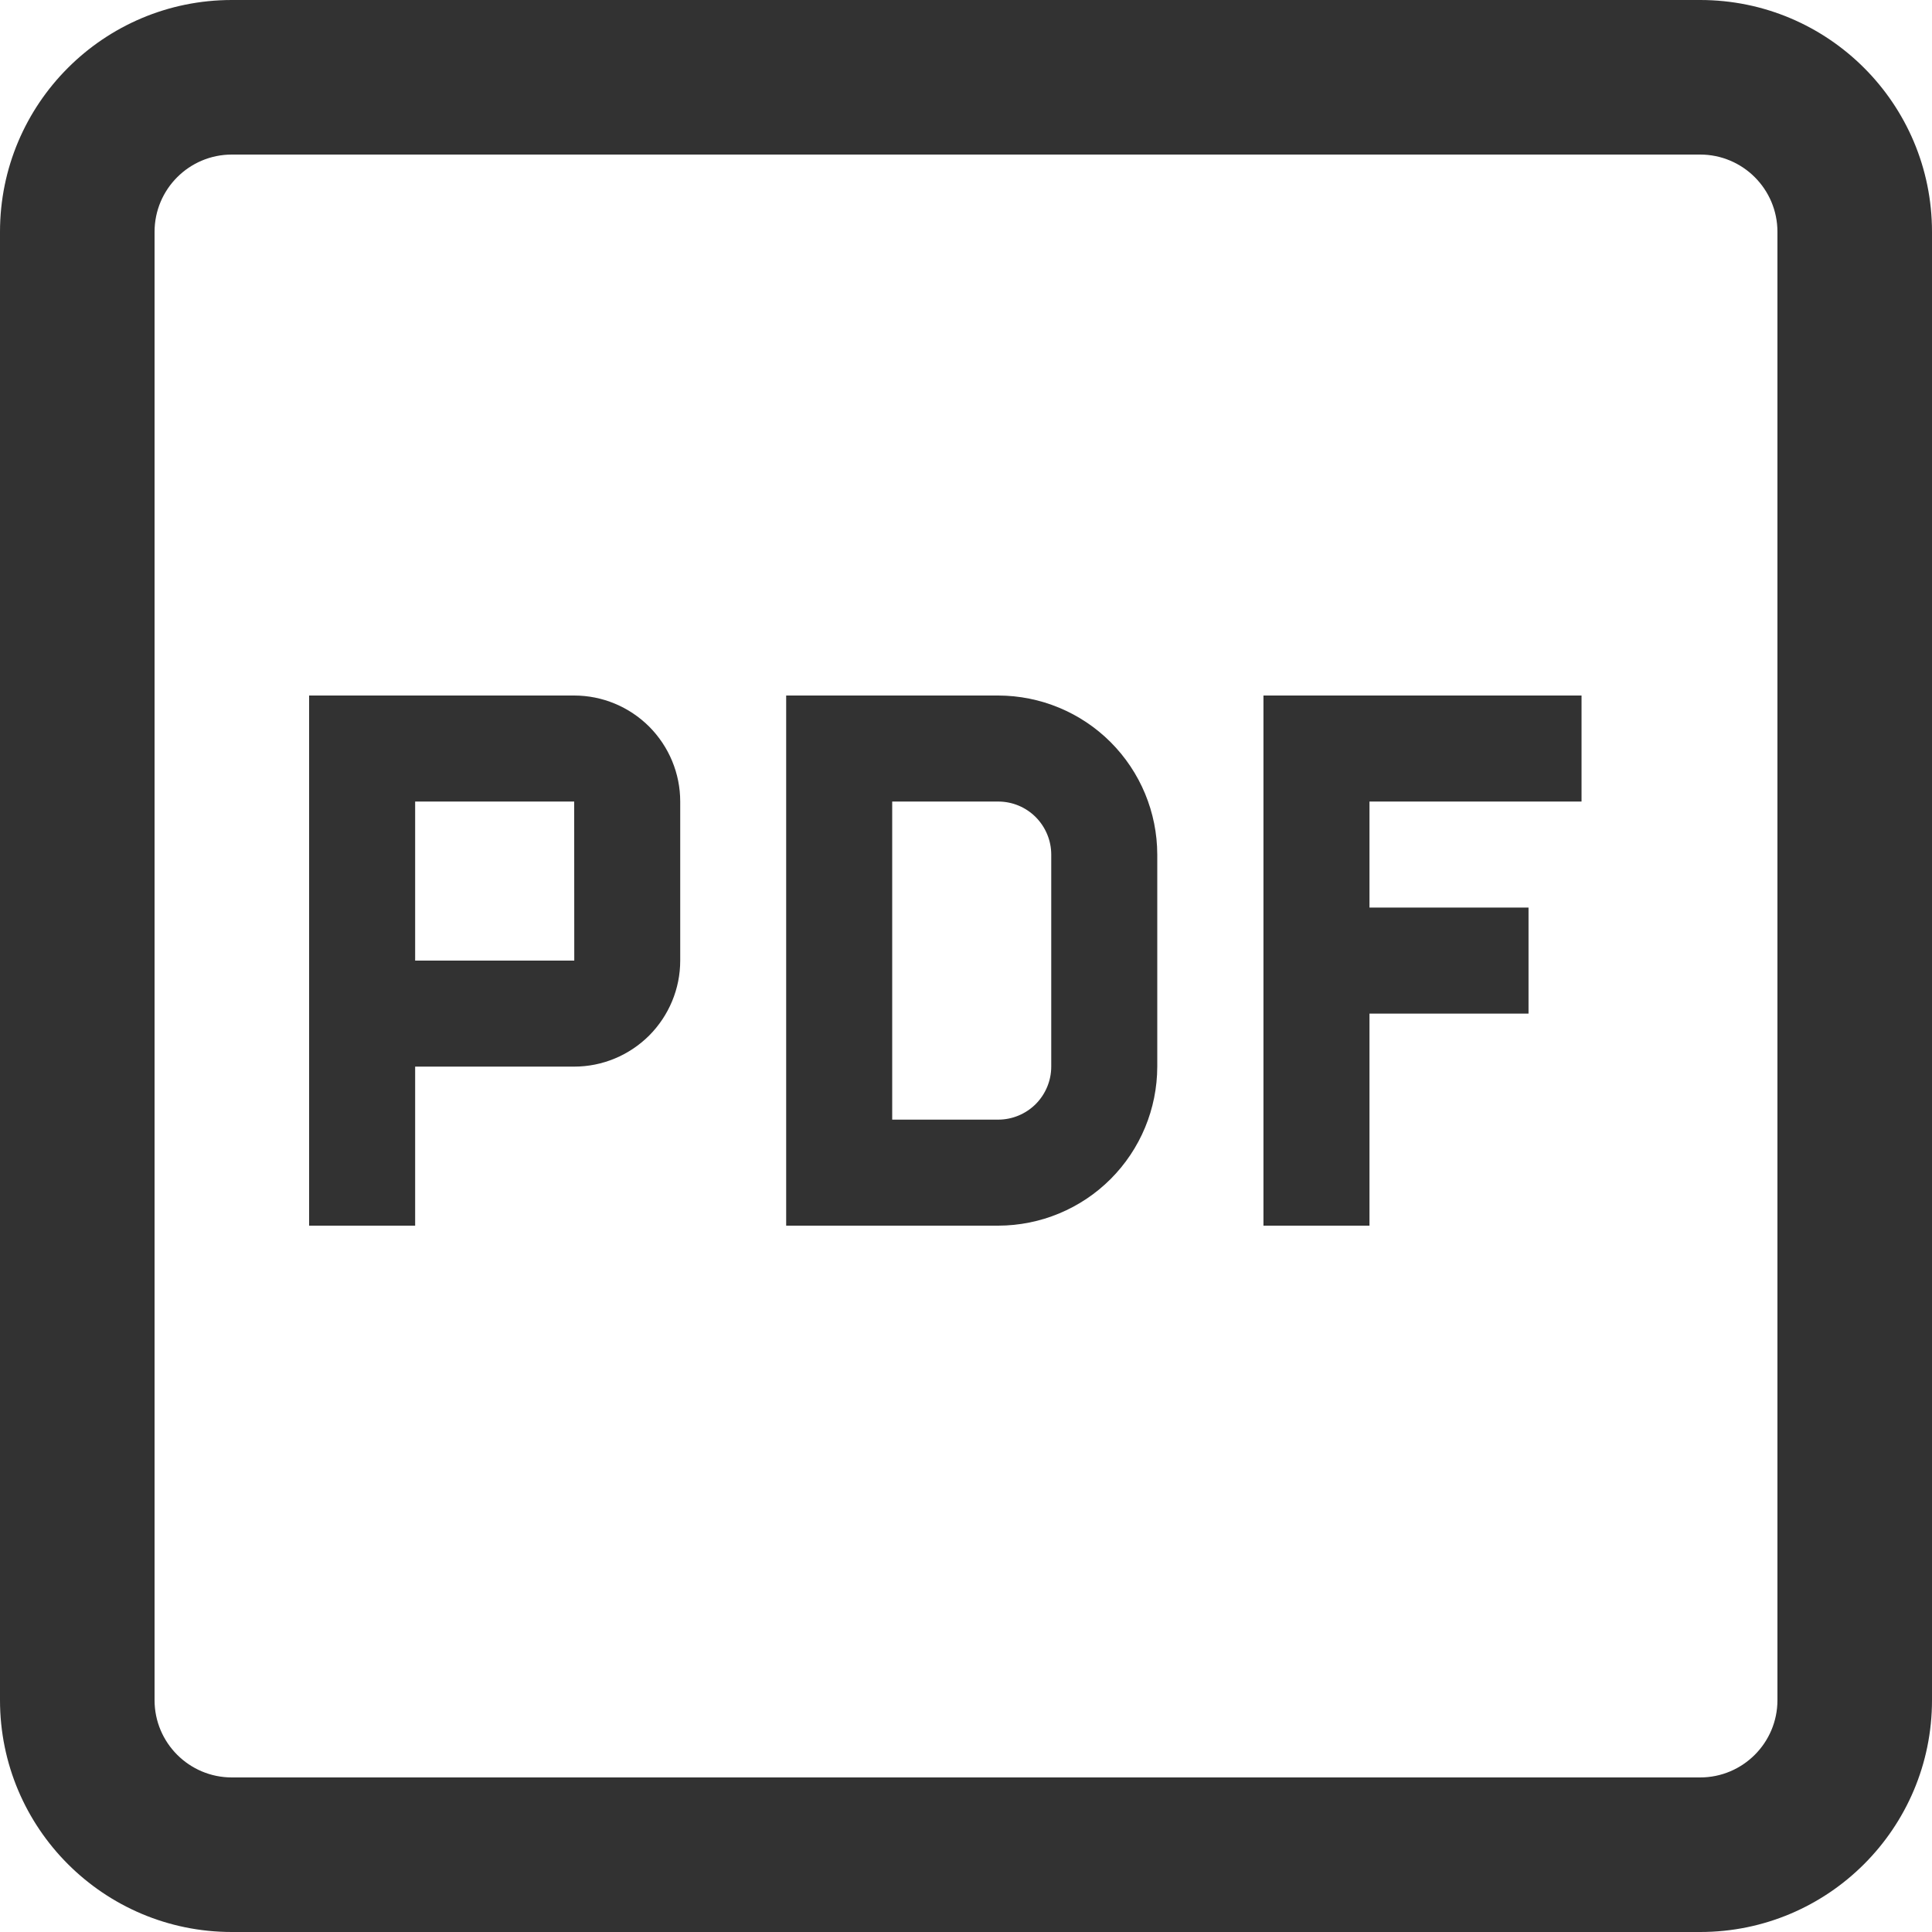 <svg width="25" height="25" viewBox="0 0 25 25" fill="none" xmlns="http://www.w3.org/2000/svg">
<path d="M20.465 10.372V9H16.349V15.86H17.721V13.116H19.779V11.744H17.721V10.372H20.465Z" fill="#323232"/>
<path d="M12.917 15.86H10.173V9H12.917C13.463 9.001 13.986 9.218 14.371 9.603C14.757 9.989 14.974 10.512 14.975 11.058V13.802C14.974 14.348 14.757 14.871 14.371 15.257C13.986 15.642 13.463 15.859 12.917 15.86ZM11.545 14.488H12.917C13.099 14.488 13.273 14.415 13.402 14.287C13.53 14.158 13.603 13.984 13.603 13.802V11.058C13.603 10.876 13.53 10.702 13.402 10.573C13.273 10.444 13.099 10.372 12.917 10.372H11.545V14.488Z" fill="#323232"/>
<path d="M7.43 9H4V15.86H5.372V13.802H7.43C7.794 13.802 8.142 13.657 8.4 13.4C8.657 13.142 8.802 12.794 8.802 12.43V10.372C8.802 10.008 8.657 9.66 8.4 9.402C8.142 9.145 7.794 9 7.43 9ZM5.372 12.43V10.372H7.43L7.431 12.43H5.372Z" fill="#323232"/>
<path fill-rule="evenodd" clip-rule="evenodd" d="M22 2H3C2.448 2 2 2.448 2 3V22C2 22.552 2.448 23 3 23H22C22.552 23 23 22.552 23 22V3C23 2.448 22.552 2 22 2ZM3 0C1.343 0 0 1.343 0 3V22C0 23.657 1.343 25 3 25H22C23.657 25 25 23.657 25 22V3C25 1.343 23.657 0 22 0H3Z" fill="#323232"/>
</svg>
